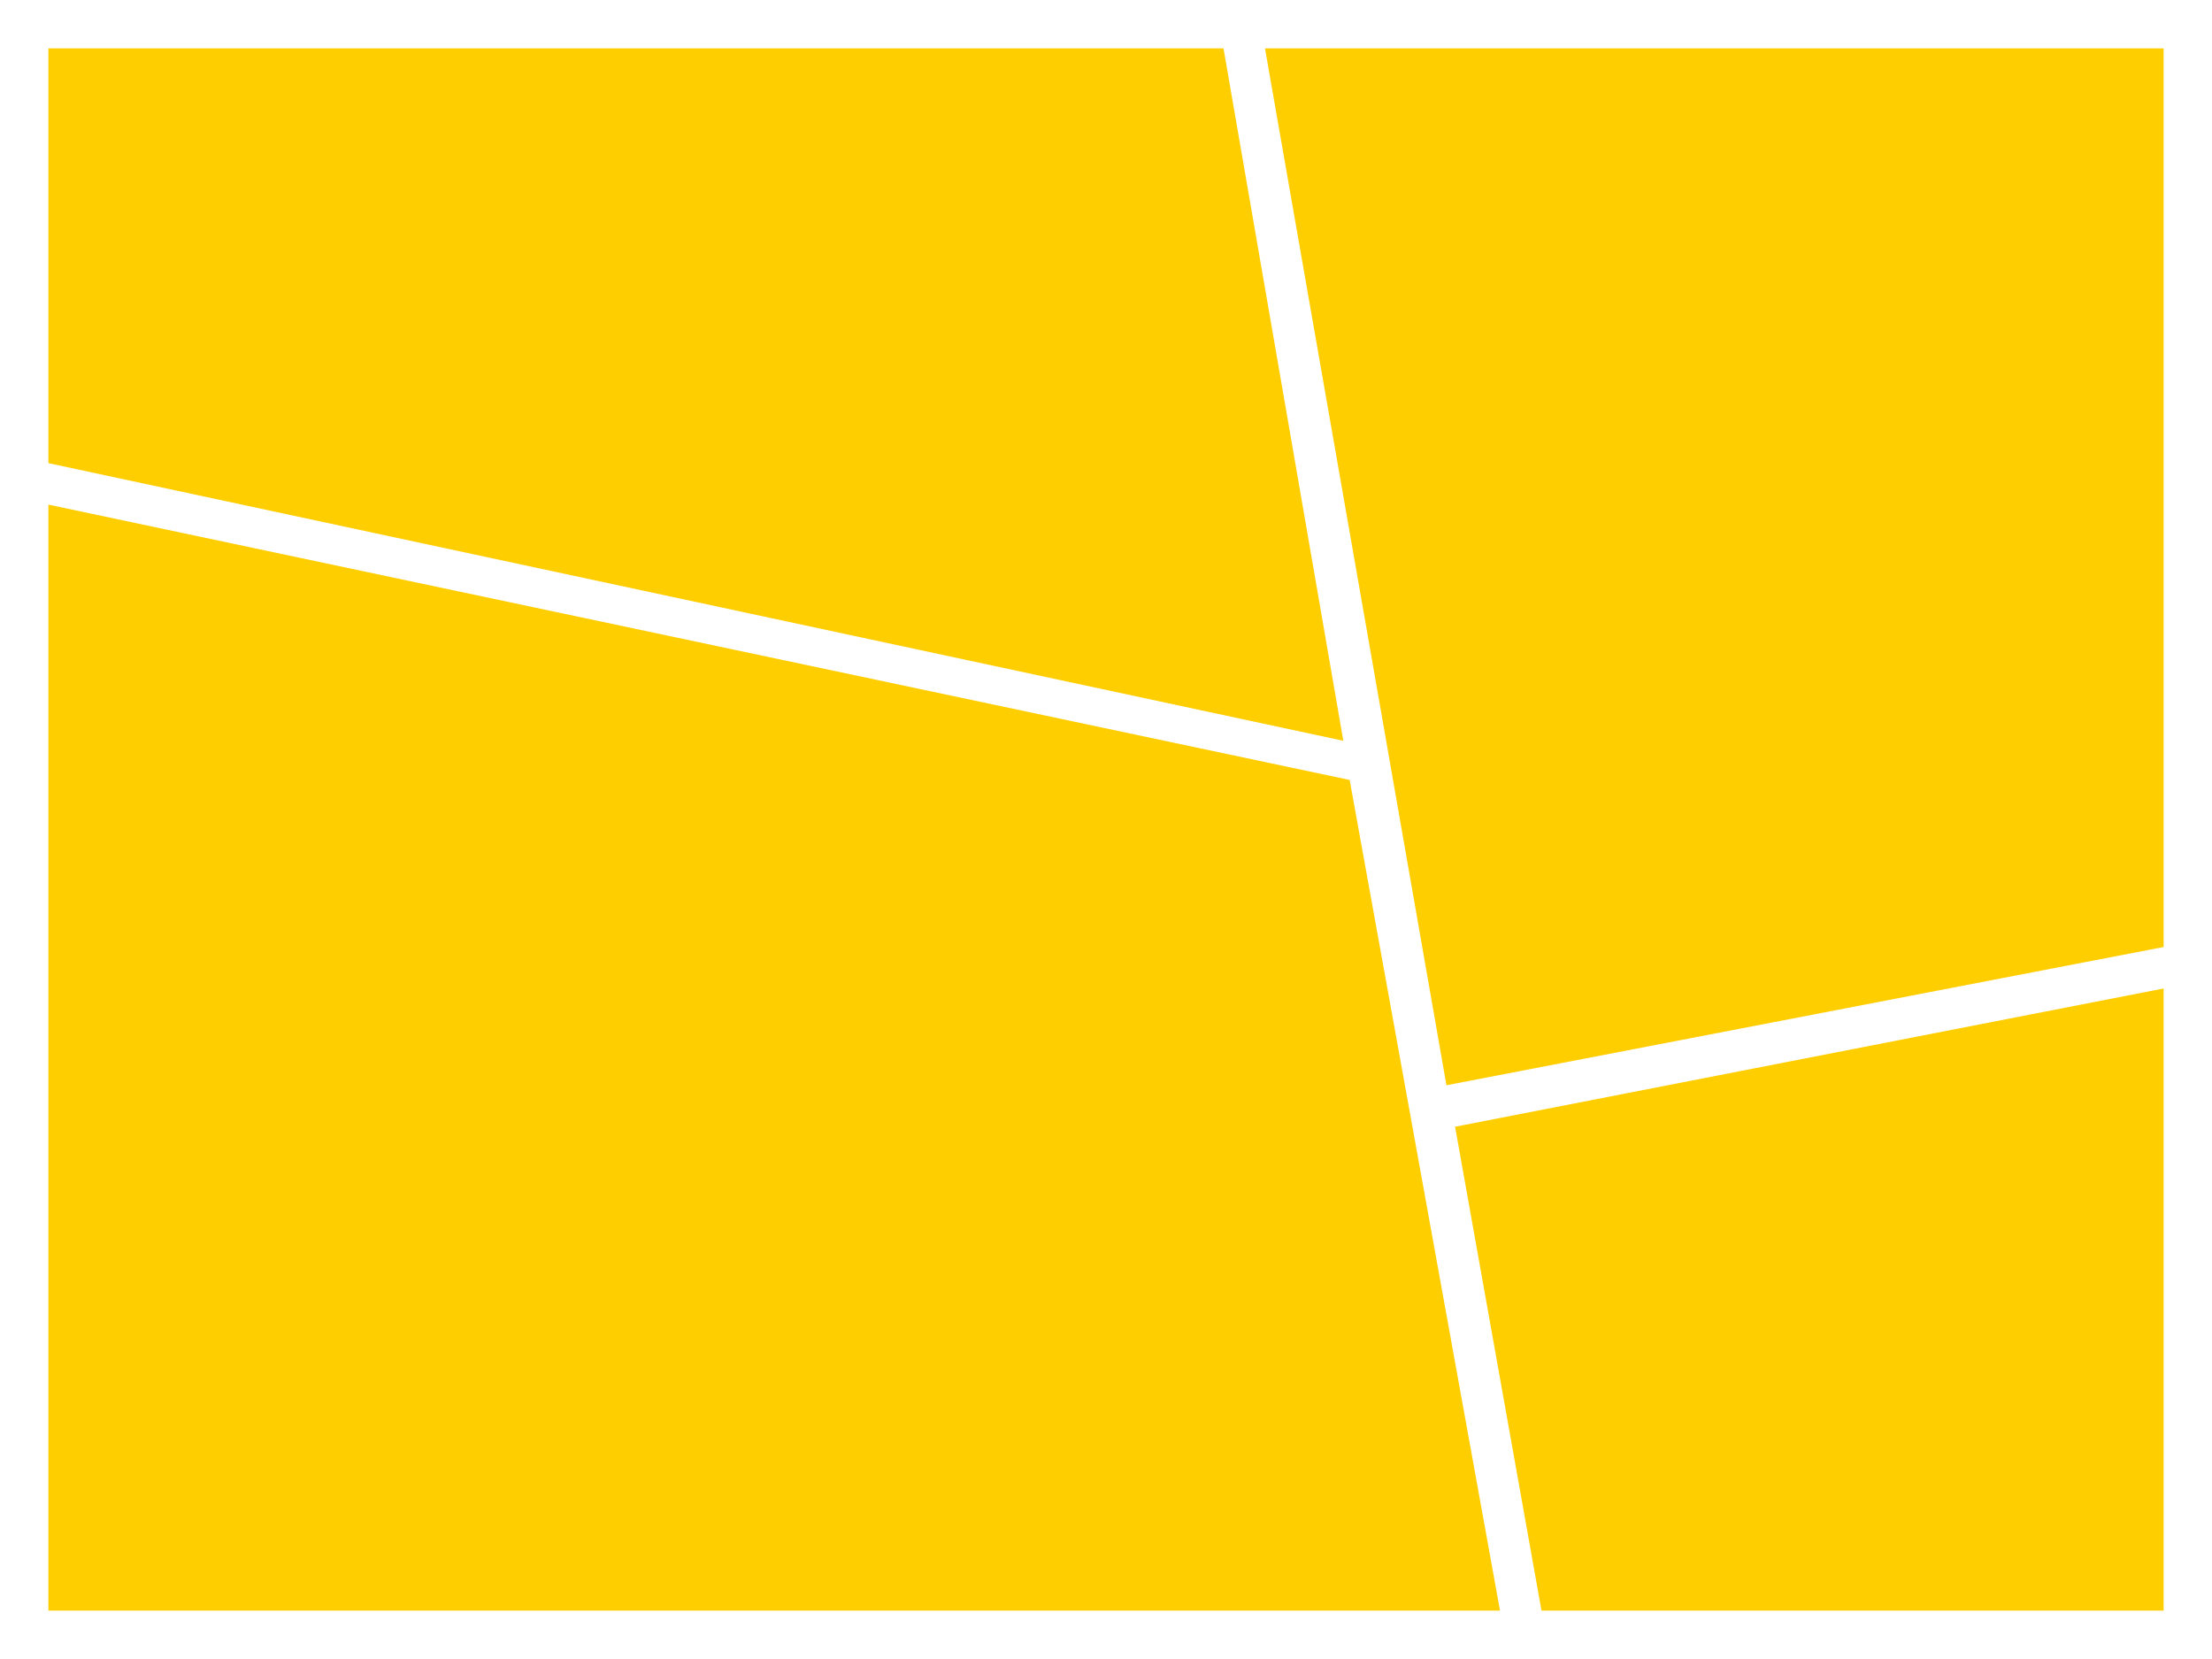 <?xml version="1.0" encoding="utf-8"?>
<!-- Generator: Adobe Illustrator 18.0.0, SVG Export Plug-In . SVG Version: 6.00 Build 0)  -->
<!DOCTYPE svg PUBLIC "-//W3C//DTD SVG 1.0//EN" "http://www.w3.org/TR/2001/REC-SVG-20010904/DTD/svg10.dtd">
<svg version="1.0" id="图层_1" xmlns="http://www.w3.org/2000/svg" xmlns:xlink="http://www.w3.org/1999/xlink" x="0px" y="0px"
	 viewBox="0 0 320 240" style="enable-background:new 0 0 320 240;" xml:space="preserve">
<style type="text/css">
	.st0{fill:#FFCE00;}
	.st1{opacity:0.7;}
	.st2{opacity:0.3;}
	.st3{opacity:0.6;}
</style>
<g id="XMLID_279_">
	<polygon id="XMLID_283_" class="st0" points="194.333,107.167 7,67 7,7 177,7 	"/>
	<polygon id="XMLID_282_" class="st0" points="313,137 209.25,157 183,7 313,7 	"/>
	<polygon id="XMLID_281_" class="st0" points="217,233 7,233 7,73 195.25,112.833 	"/>
	<polygon id="XMLID_280_" class="st0" points="313,233 223,233 210.5,163 313,143 	"/>
</g>
</svg>
